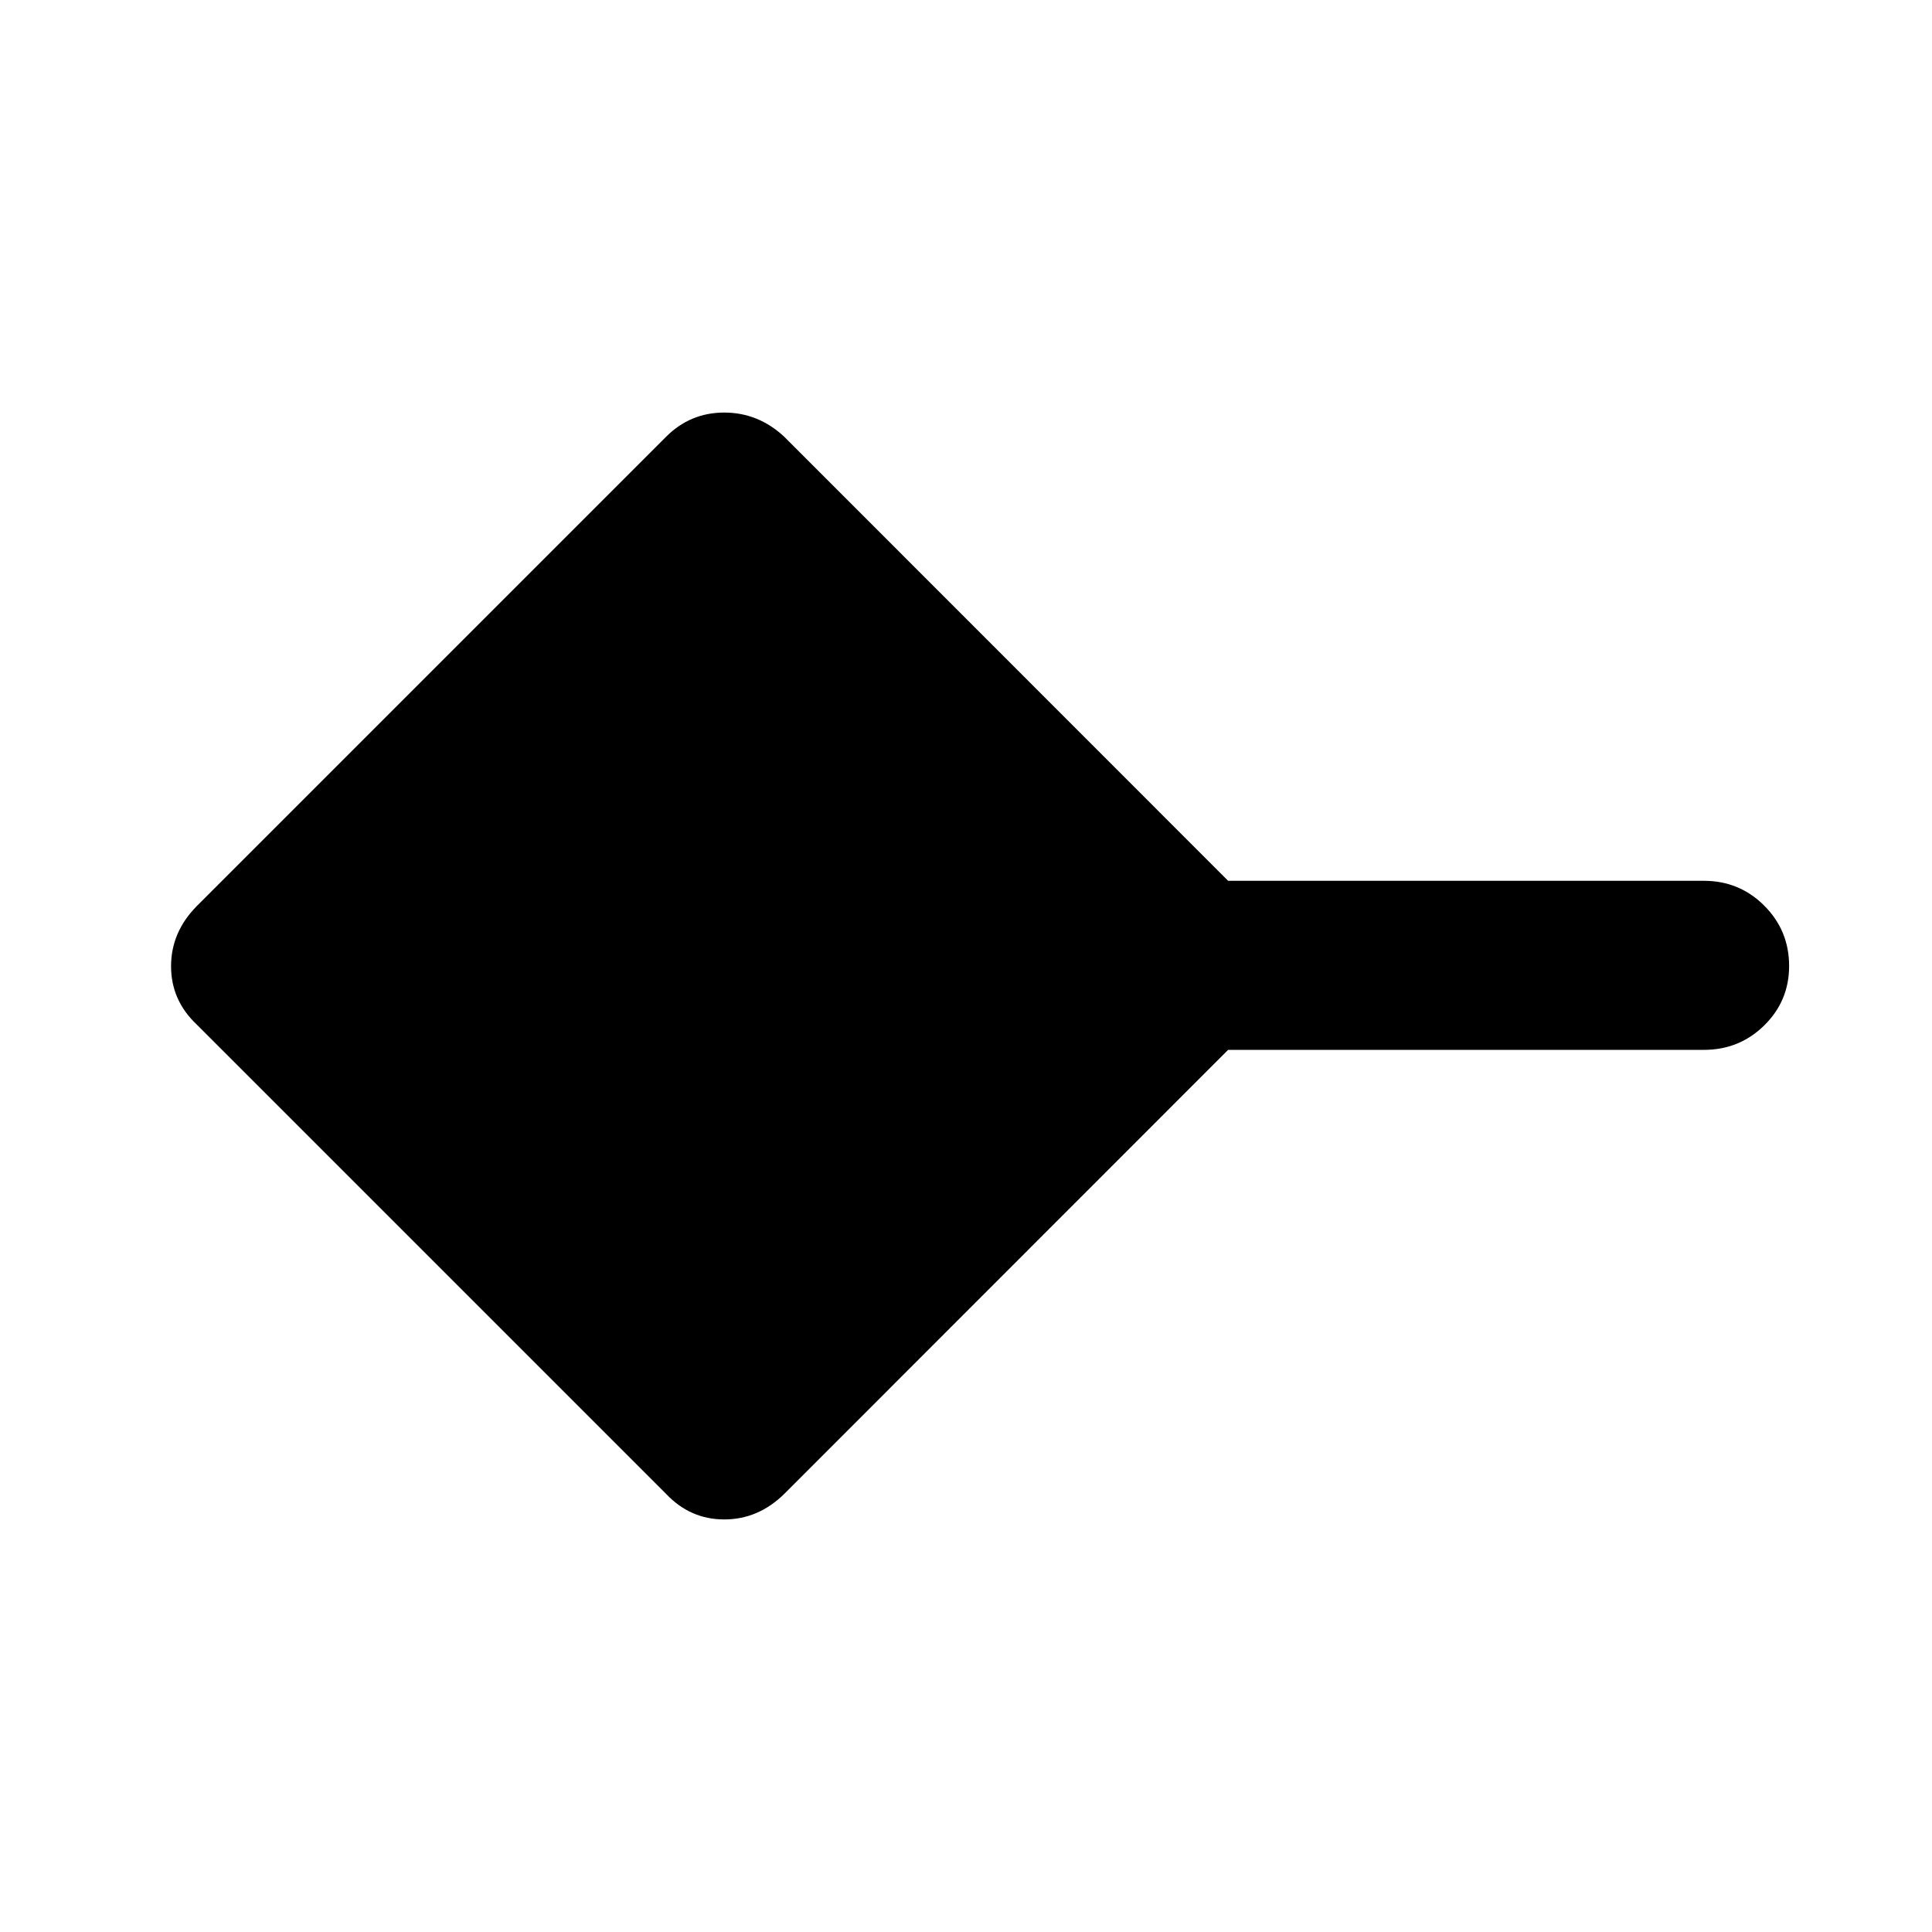 <svg xmlns="http://www.w3.org/2000/svg" height="40" viewBox="0 -960 960 960" width="40"><path d="M331-217.67 97.67-451Q85-463 85-479.88t12.67-29.79L331-743q12-12 28.88-12t29.79 12l220.58 220.67h236.42q17.63 0 29.98 12.35Q889-497.63 889-480q0 17.35-12.35 29.51t-29.98 12.16H610.25L389.67-217.67Q376.76-205 359.88-205T331-217.67Z"/></svg>